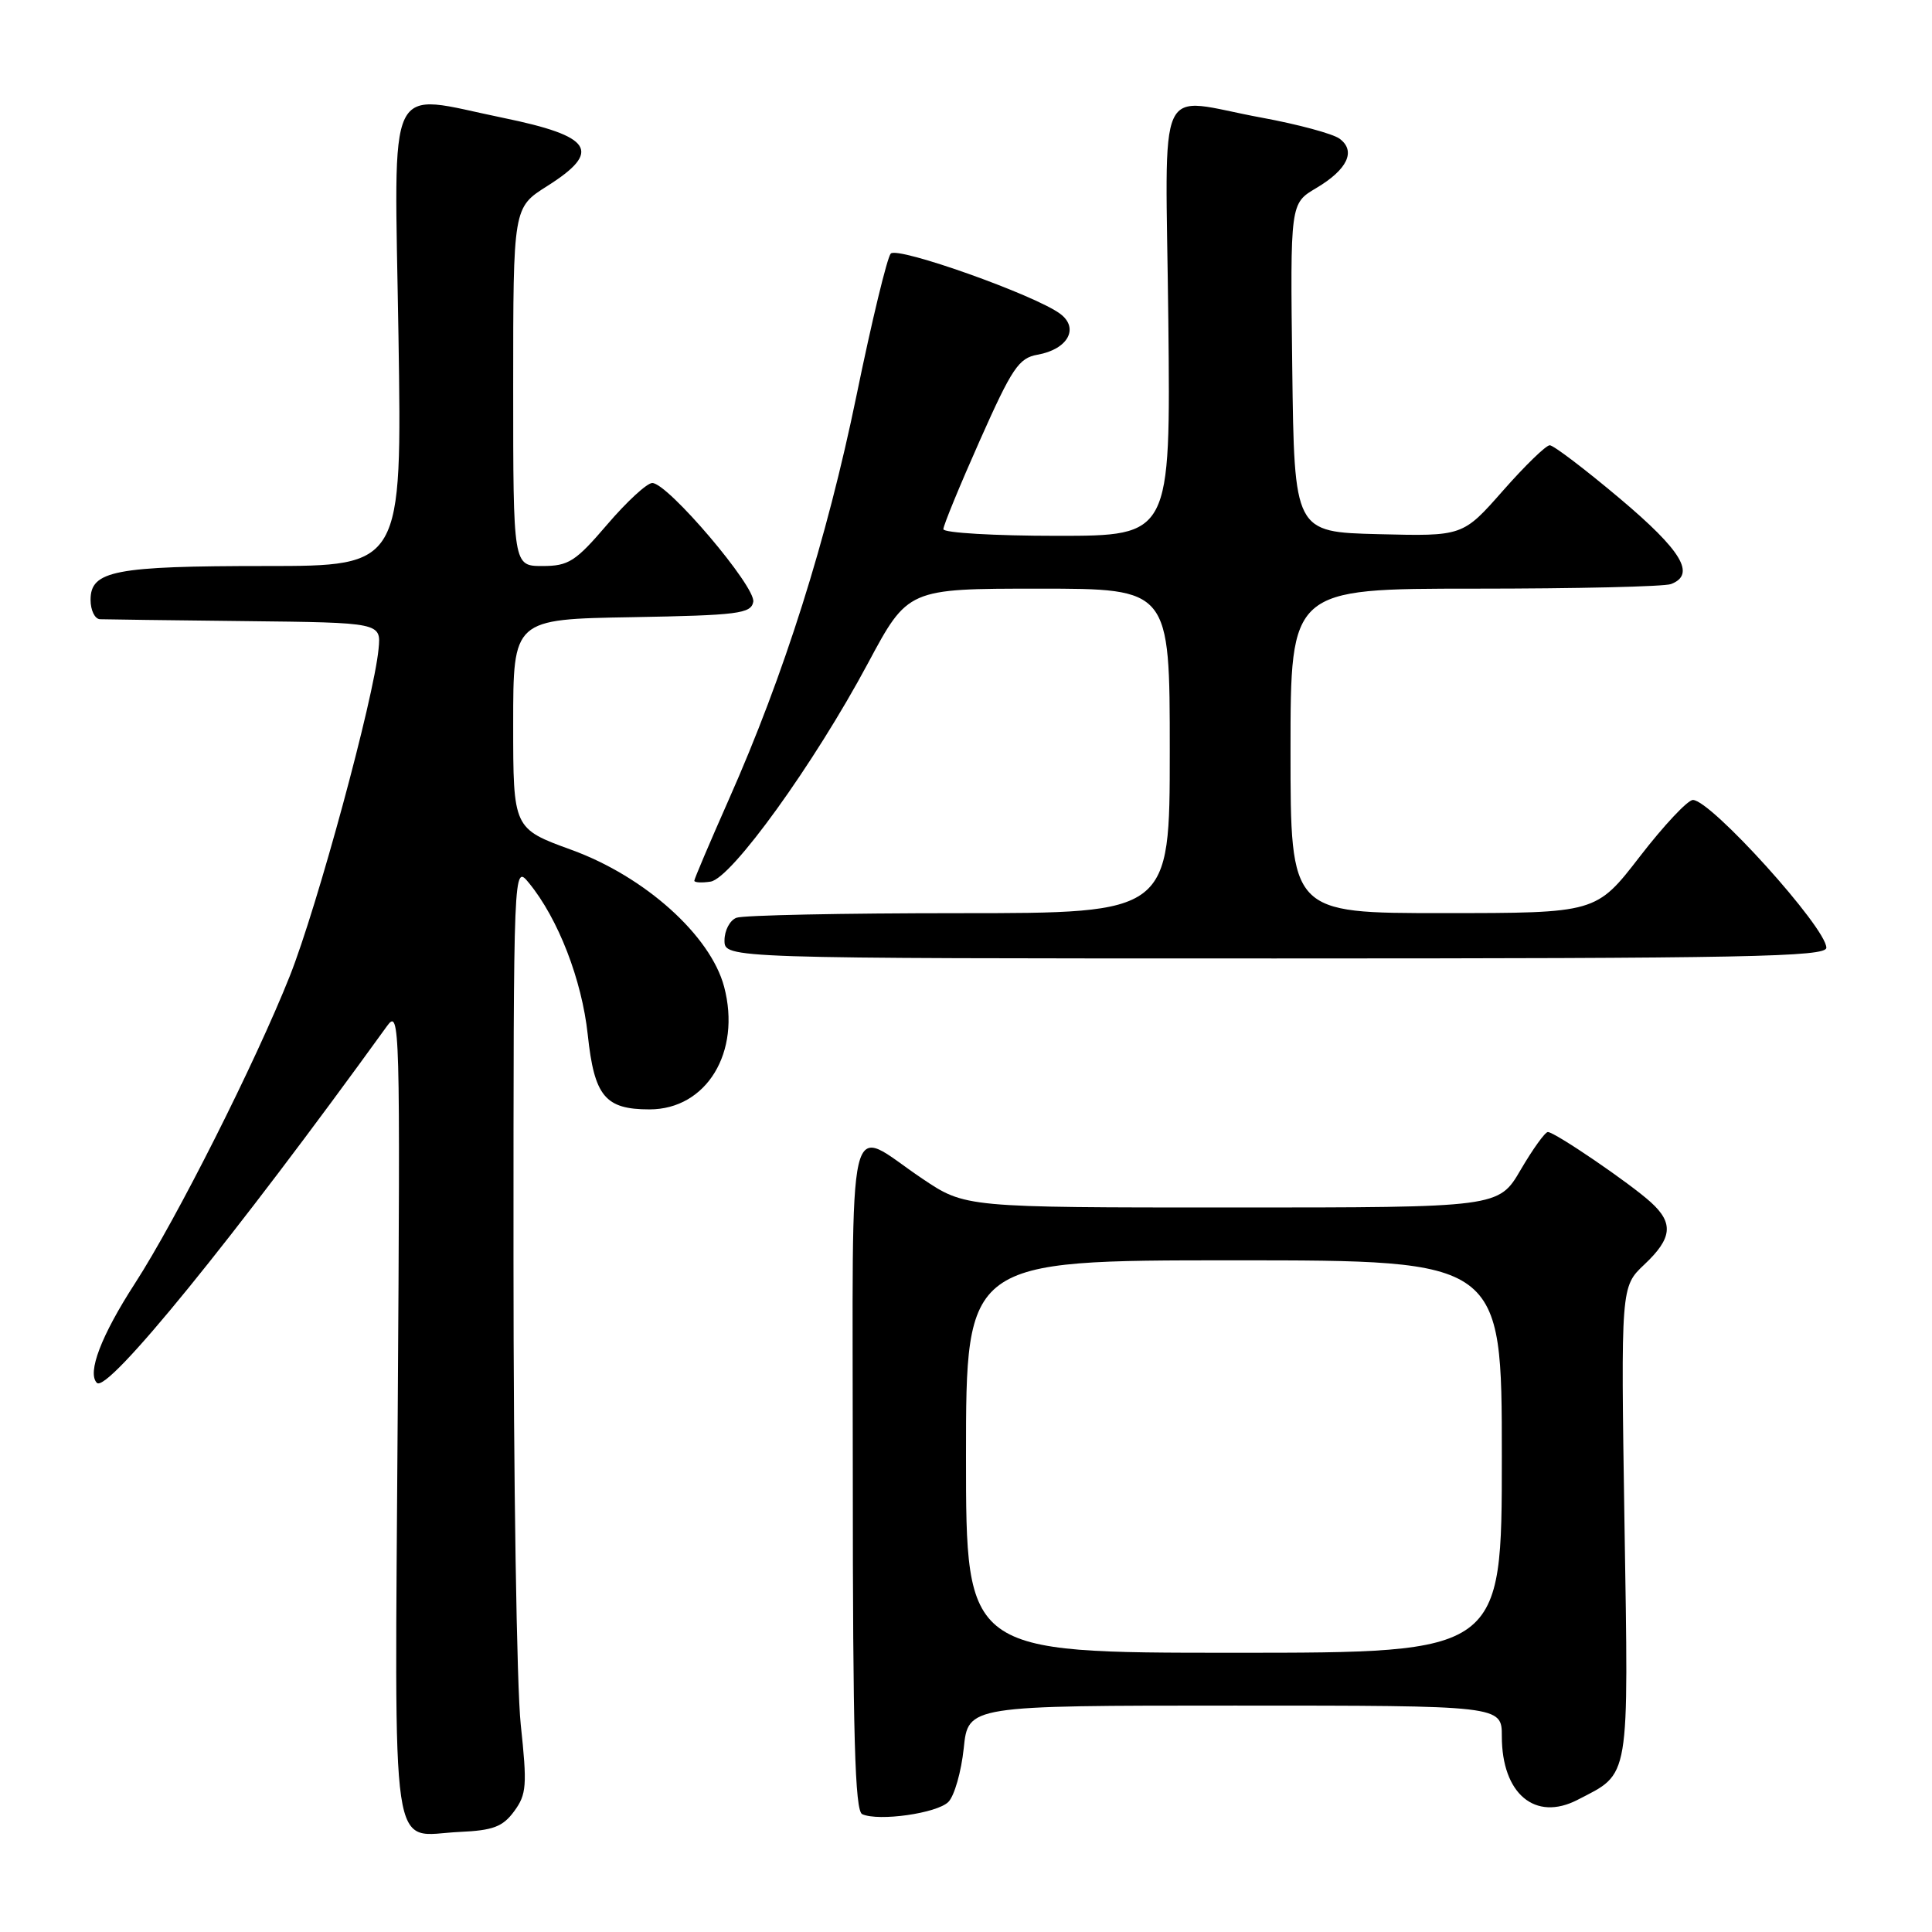 <?xml version="1.0" encoding="UTF-8" standalone="no"?>
<!DOCTYPE svg PUBLIC "-//W3C//DTD SVG 1.1//EN" "http://www.w3.org/Graphics/SVG/1.1/DTD/svg11.dtd" >
<svg xmlns="http://www.w3.org/2000/svg" xmlns:xlink="http://www.w3.org/1999/xlink" version="1.1" viewBox="0 0 256 256">
 <g >
 <path fill="currentColor"
d=" M 68.13 240.00 C 69.78 237.76 69.86 236.58 69.00 228.50 C 68.47 223.55 68.04 195.88 68.04 167.00 C 68.04 114.50 68.04 114.50 70.09 117.00 C 73.96 121.72 77.10 129.83 77.88 137.10 C 78.75 145.27 80.18 147.00 86.06 147.00 C 93.62 147.00 98.24 139.41 95.95 130.75 C 94.15 123.96 85.45 116.15 75.75 112.62 C 68.00 109.80 68.00 109.80 68.00 95.92 C 68.00 82.05 68.00 82.05 83.74 81.78 C 97.81 81.53 99.51 81.31 99.81 79.75 C 100.19 77.78 88.49 64.00 86.43 64.00 C 85.73 64.00 83.04 66.48 80.46 69.50 C 76.26 74.41 75.34 75.00 71.88 75.00 C 68.00 75.00 68.00 75.00 68.00 51.25 C 68.00 27.50 68.00 27.50 72.50 24.66 C 79.82 20.03 78.53 18.05 66.64 15.61 C 50.93 12.39 52.25 9.63 52.80 44.50 C 53.27 75.00 53.27 75.00 35.20 75.00 C 15.19 75.00 12.00 75.62 12.00 79.48 C 12.00 80.86 12.56 82.02 13.25 82.05 C 13.94 82.08 22.60 82.19 32.50 82.30 C 50.50 82.50 50.50 82.50 50.16 86.00 C 49.53 92.57 42.04 120.15 38.40 129.33 C 33.86 140.75 23.40 161.53 17.88 170.06 C 13.41 176.97 11.52 181.92 12.84 183.24 C 14.24 184.64 30.99 164.04 51.28 135.96 C 52.99 133.59 53.04 135.53 52.70 187.30 C 52.31 248.19 51.56 243.17 60.90 242.74 C 65.34 242.54 66.62 242.06 68.13 240.00 Z  M 125.66 238.77 C 126.46 237.97 127.37 234.77 127.70 231.66 C 128.28 226.00 128.28 226.00 163.64 226.00 C 199.00 226.00 199.00 226.00 199.00 230.07 C 199.00 237.69 203.41 241.39 209.03 238.49 C 216.05 234.86 215.80 236.33 215.25 201.70 C 214.77 170.50 214.77 170.50 217.88 167.56 C 221.58 164.08 221.79 162.07 218.75 159.31 C 215.97 156.78 206.02 150.00 205.10 150.00 C 204.73 150.00 203.11 152.25 201.50 155.00 C 198.58 160.00 198.58 160.00 163.24 160.00 C 127.89 160.00 127.89 160.00 122.20 156.17 C 111.98 149.31 113.00 144.96 113.00 195.45 C 113.00 229.99 113.28 239.96 114.25 240.39 C 116.45 241.37 124.15 240.27 125.66 238.77 Z  M 242.00 125.58 C 242.00 122.94 226.70 106.00 224.32 106.00 C 223.63 106.00 220.47 109.37 217.29 113.49 C 211.50 120.99 211.50 120.99 191.25 120.99 C 171.00 121.00 171.00 121.00 171.00 99.50 C 171.00 78.00 171.00 78.00 195.42 78.00 C 208.85 78.00 220.55 77.73 221.42 77.39 C 224.74 76.12 222.86 72.98 214.63 66.05 C 210.02 62.17 205.85 59.00 205.35 59.00 C 204.85 59.00 202.06 61.71 199.14 65.03 C 193.83 71.06 193.83 71.06 182.66 70.78 C 171.50 70.50 171.50 70.50 171.23 48.73 C 170.96 26.96 170.96 26.96 174.39 24.93 C 178.54 22.48 179.72 20.00 177.49 18.37 C 176.60 17.72 171.96 16.47 167.18 15.59 C 152.89 12.97 154.45 9.56 154.81 42.50 C 155.11 71.00 155.11 71.00 140.06 71.00 C 131.78 71.00 125.00 70.60 125.00 70.12 C 125.00 69.63 127.17 64.35 129.83 58.37 C 134.10 48.77 134.99 47.44 137.48 47.00 C 141.49 46.29 143.04 43.49 140.48 41.58 C 137.14 39.09 118.96 32.63 118.03 33.60 C 117.56 34.10 115.51 42.56 113.49 52.41 C 109.55 71.55 103.92 89.38 96.55 105.99 C 94.05 111.64 92.00 116.46 92.00 116.70 C 92.00 116.94 92.97 117.00 94.15 116.82 C 96.92 116.41 107.88 101.20 115.00 87.90 C 120.30 78.00 120.30 78.00 137.65 78.00 C 155.00 78.00 155.00 78.00 155.00 99.50 C 155.00 121.00 155.00 121.00 127.08 121.00 C 111.73 121.00 98.45 121.27 97.58 121.61 C 96.71 121.94 96.00 123.29 96.00 124.61 C 96.00 127.00 96.00 127.00 169.00 127.00 C 231.47 127.00 242.00 126.79 242.00 125.58 Z  M 128.00 193.00 C 128.00 167.00 128.00 167.00 163.50 167.00 C 199.00 167.00 199.00 167.00 199.00 193.00 C 199.00 219.00 199.00 219.00 163.50 219.00 C 128.00 219.00 128.00 219.00 128.00 193.00 Z "/>
</g>
</svg>